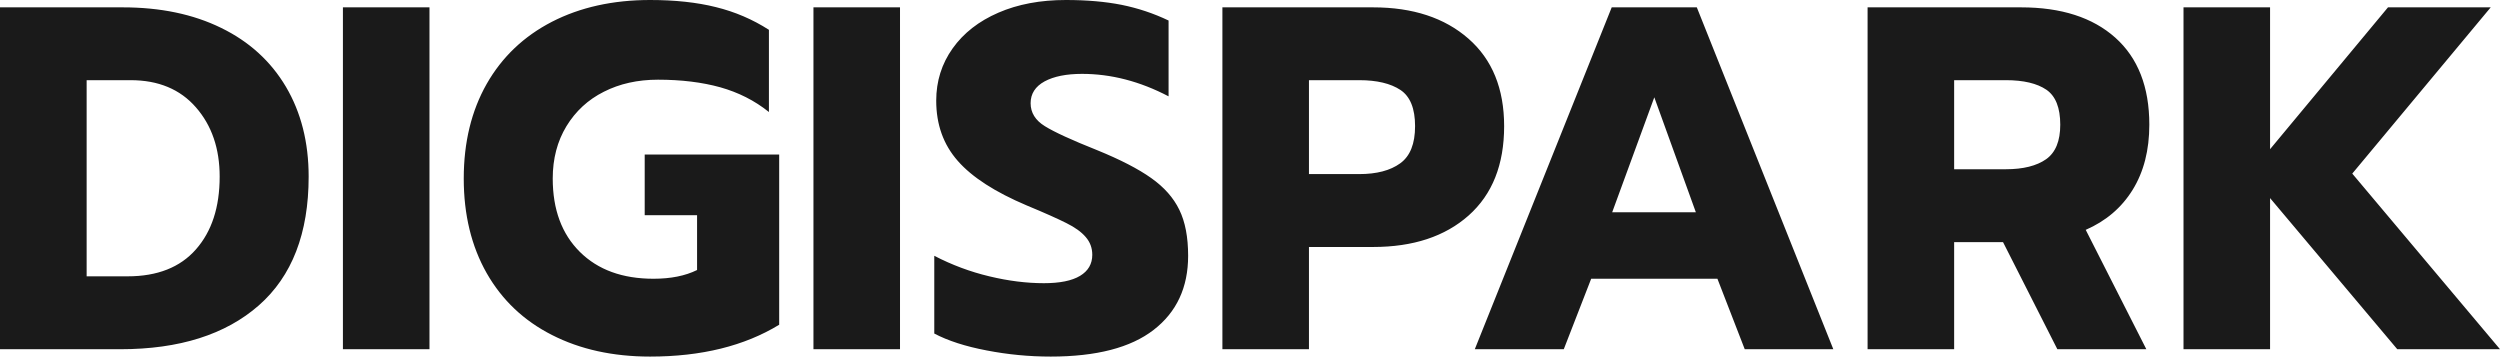 <svg xmlns="http://www.w3.org/2000/svg" version="1.1" xlink="http://www.w3.org/1999/xlink" xmlns:svgjs="http://svgjs.com/svgjs" width="100%" height="100%" viewBox="2.72 -43.21 309.33 44.12"><g fill="#1a1a1a"><path d="M2.72 -42.3L2.72 0L17.61 0C24.91 0 30.62 -1.81 34.74 -5.42C38.85 -9.03 40.91 -14.34 40.91 -21.36C40.91 -25.6 39.97 -29.3 38.1 -32.47C36.22 -35.64 33.55 -38.07 30.08 -39.76C26.61 -41.46 22.55 -42.3 17.91 -42.3ZM18.52 -9.02L13.44 -9.02L13.44 -33.29L18.88 -33.29C22.31 -33.29 25.01 -32.17 26.96 -29.93C28.92 -27.69 29.9 -24.83 29.9 -21.36C29.9 -17.57 28.92 -14.57 26.96 -12.35C25.01 -10.13 22.19 -9.02 18.52 -9.02Z M45.15 -42.3L45.15 0L55.86 0L55.86 -42.3Z M71.02 -1.76C74.51 0.02 78.56 0.91 83.16 0.91C89.49 0.91 94.82 -0.4 99.13 -3.03L99.13 -24.09L82.49 -24.09L82.49 -16.58L88.97 -16.58L88.97 -9.8C87.51 -9.08 85.72 -8.72 83.58 -8.72C79.75 -8.72 76.71 -9.82 74.47 -12.04C72.23 -14.26 71.11 -17.29 71.11 -21.12C71.11 -23.58 71.68 -25.74 72.81 -27.6C73.94 -29.45 75.48 -30.88 77.44 -31.86C79.39 -32.85 81.62 -33.35 84.13 -33.35C87.03 -33.35 89.6 -33.03 91.84 -32.41C94.08 -31.78 96.09 -30.77 97.86 -29.35L97.86 -39.52C95.85 -40.81 93.66 -41.75 91.3 -42.33C88.94 -42.92 86.22 -43.21 83.16 -43.21C78.56 -43.21 74.51 -42.31 71.02 -40.52C67.53 -38.72 64.84 -36.16 62.94 -32.83C61.05 -29.5 60.1 -25.6 60.1 -21.12C60.1 -16.64 61.05 -12.74 62.94 -9.41C64.84 -6.08 67.53 -3.53 71.02 -1.76Z M103.37 -42.3L103.37 0L114.08 0L114.08 -42.3Z M124.8 0.15C127.42 0.66 130.06 0.91 132.72 0.91C138.37 0.91 142.62 -0.19 145.46 -2.39C148.31 -4.59 149.73 -7.65 149.73 -11.56C149.73 -13.86 149.37 -15.76 148.64 -17.25C147.92 -18.74 146.76 -20.05 145.16 -21.18C143.57 -22.31 141.34 -23.46 138.47 -24.63C135.33 -25.88 133.17 -26.87 132 -27.6C130.83 -28.32 130.24 -29.27 130.24 -30.44C130.24 -31.61 130.82 -32.51 131.97 -33.14C133.12 -33.76 134.66 -34.07 136.6 -34.07C140.19 -34.07 143.76 -33.15 147.31 -31.29L147.31 -40.67C145.45 -41.56 143.52 -42.2 141.5 -42.61C139.48 -43.01 137.18 -43.21 134.6 -43.21C131.45 -43.21 128.67 -42.69 126.25 -41.64C123.83 -40.59 121.94 -39.12 120.59 -37.22C119.24 -35.32 118.56 -33.17 118.56 -30.75C118.56 -27.8 119.45 -25.32 121.23 -23.3C123 -21.28 125.84 -19.45 129.76 -17.79C131.98 -16.87 133.61 -16.14 134.66 -15.61C135.71 -15.09 136.51 -14.52 137.05 -13.89C137.6 -13.26 137.87 -12.53 137.87 -11.68C137.87 -10.55 137.36 -9.68 136.36 -9.08C135.35 -8.47 133.85 -8.17 131.88 -8.17C129.74 -8.17 127.49 -8.45 125.13 -9.02C122.77 -9.58 120.5 -10.43 118.32 -11.56L118.32 -1.94C120.01 -1.05 122.17 -0.35 124.8 0.15Z M153.97 -42.3L153.97 0L164.68 0L164.68 -12.65L172.61 -12.65C177.57 -12.65 181.51 -13.95 184.44 -16.55C187.37 -19.16 188.83 -22.84 188.83 -27.6C188.83 -32.24 187.36 -35.85 184.41 -38.43C181.46 -41.01 177.53 -42.3 172.61 -42.3ZM170.91 -21.67L164.68 -21.67L164.68 -33.29L170.91 -33.29C173.09 -33.29 174.79 -32.88 176 -32.08C177.21 -31.27 177.81 -29.78 177.81 -27.6C177.81 -25.42 177.2 -23.89 175.97 -23C174.74 -22.11 173.05 -21.67 170.91 -21.67Z M202.14 -42.3L185.2 0L196.21 0L199.6 -8.72L215.22 -8.72L218.6 0L229.56 0L212.67 -42.3ZM212.55 -16.95L202.2 -16.95L207.41 -31.17Z M233.8 -42.3L233.8 0L244.51 0L244.51 -13.25L250.56 -13.25L257.28 0L268.29 0L260.79 -14.77C263.29 -15.86 265.23 -17.51 266.6 -19.73C267.97 -21.95 268.66 -24.63 268.66 -27.78C268.66 -32.46 267.25 -36.05 264.45 -38.55C261.65 -41.05 257.76 -42.3 252.8 -42.3ZM250.92 -22.27L244.51 -22.27L244.51 -33.29L250.92 -33.29C253.1 -33.29 254.77 -32.89 255.92 -32.11C257.07 -31.32 257.64 -29.88 257.64 -27.78C257.64 -25.76 257.06 -24.34 255.89 -23.51C254.72 -22.69 253.06 -22.27 250.92 -22.27Z M272.89 -42.3L272.89 0L283.6 0L283.6 -18.7L299.34 0L312.05 0L293.77 -21.73L310.9 -42.3L298.19 -42.3L283.6 -24.75L283.6 -42.3Z"></path></g></svg>